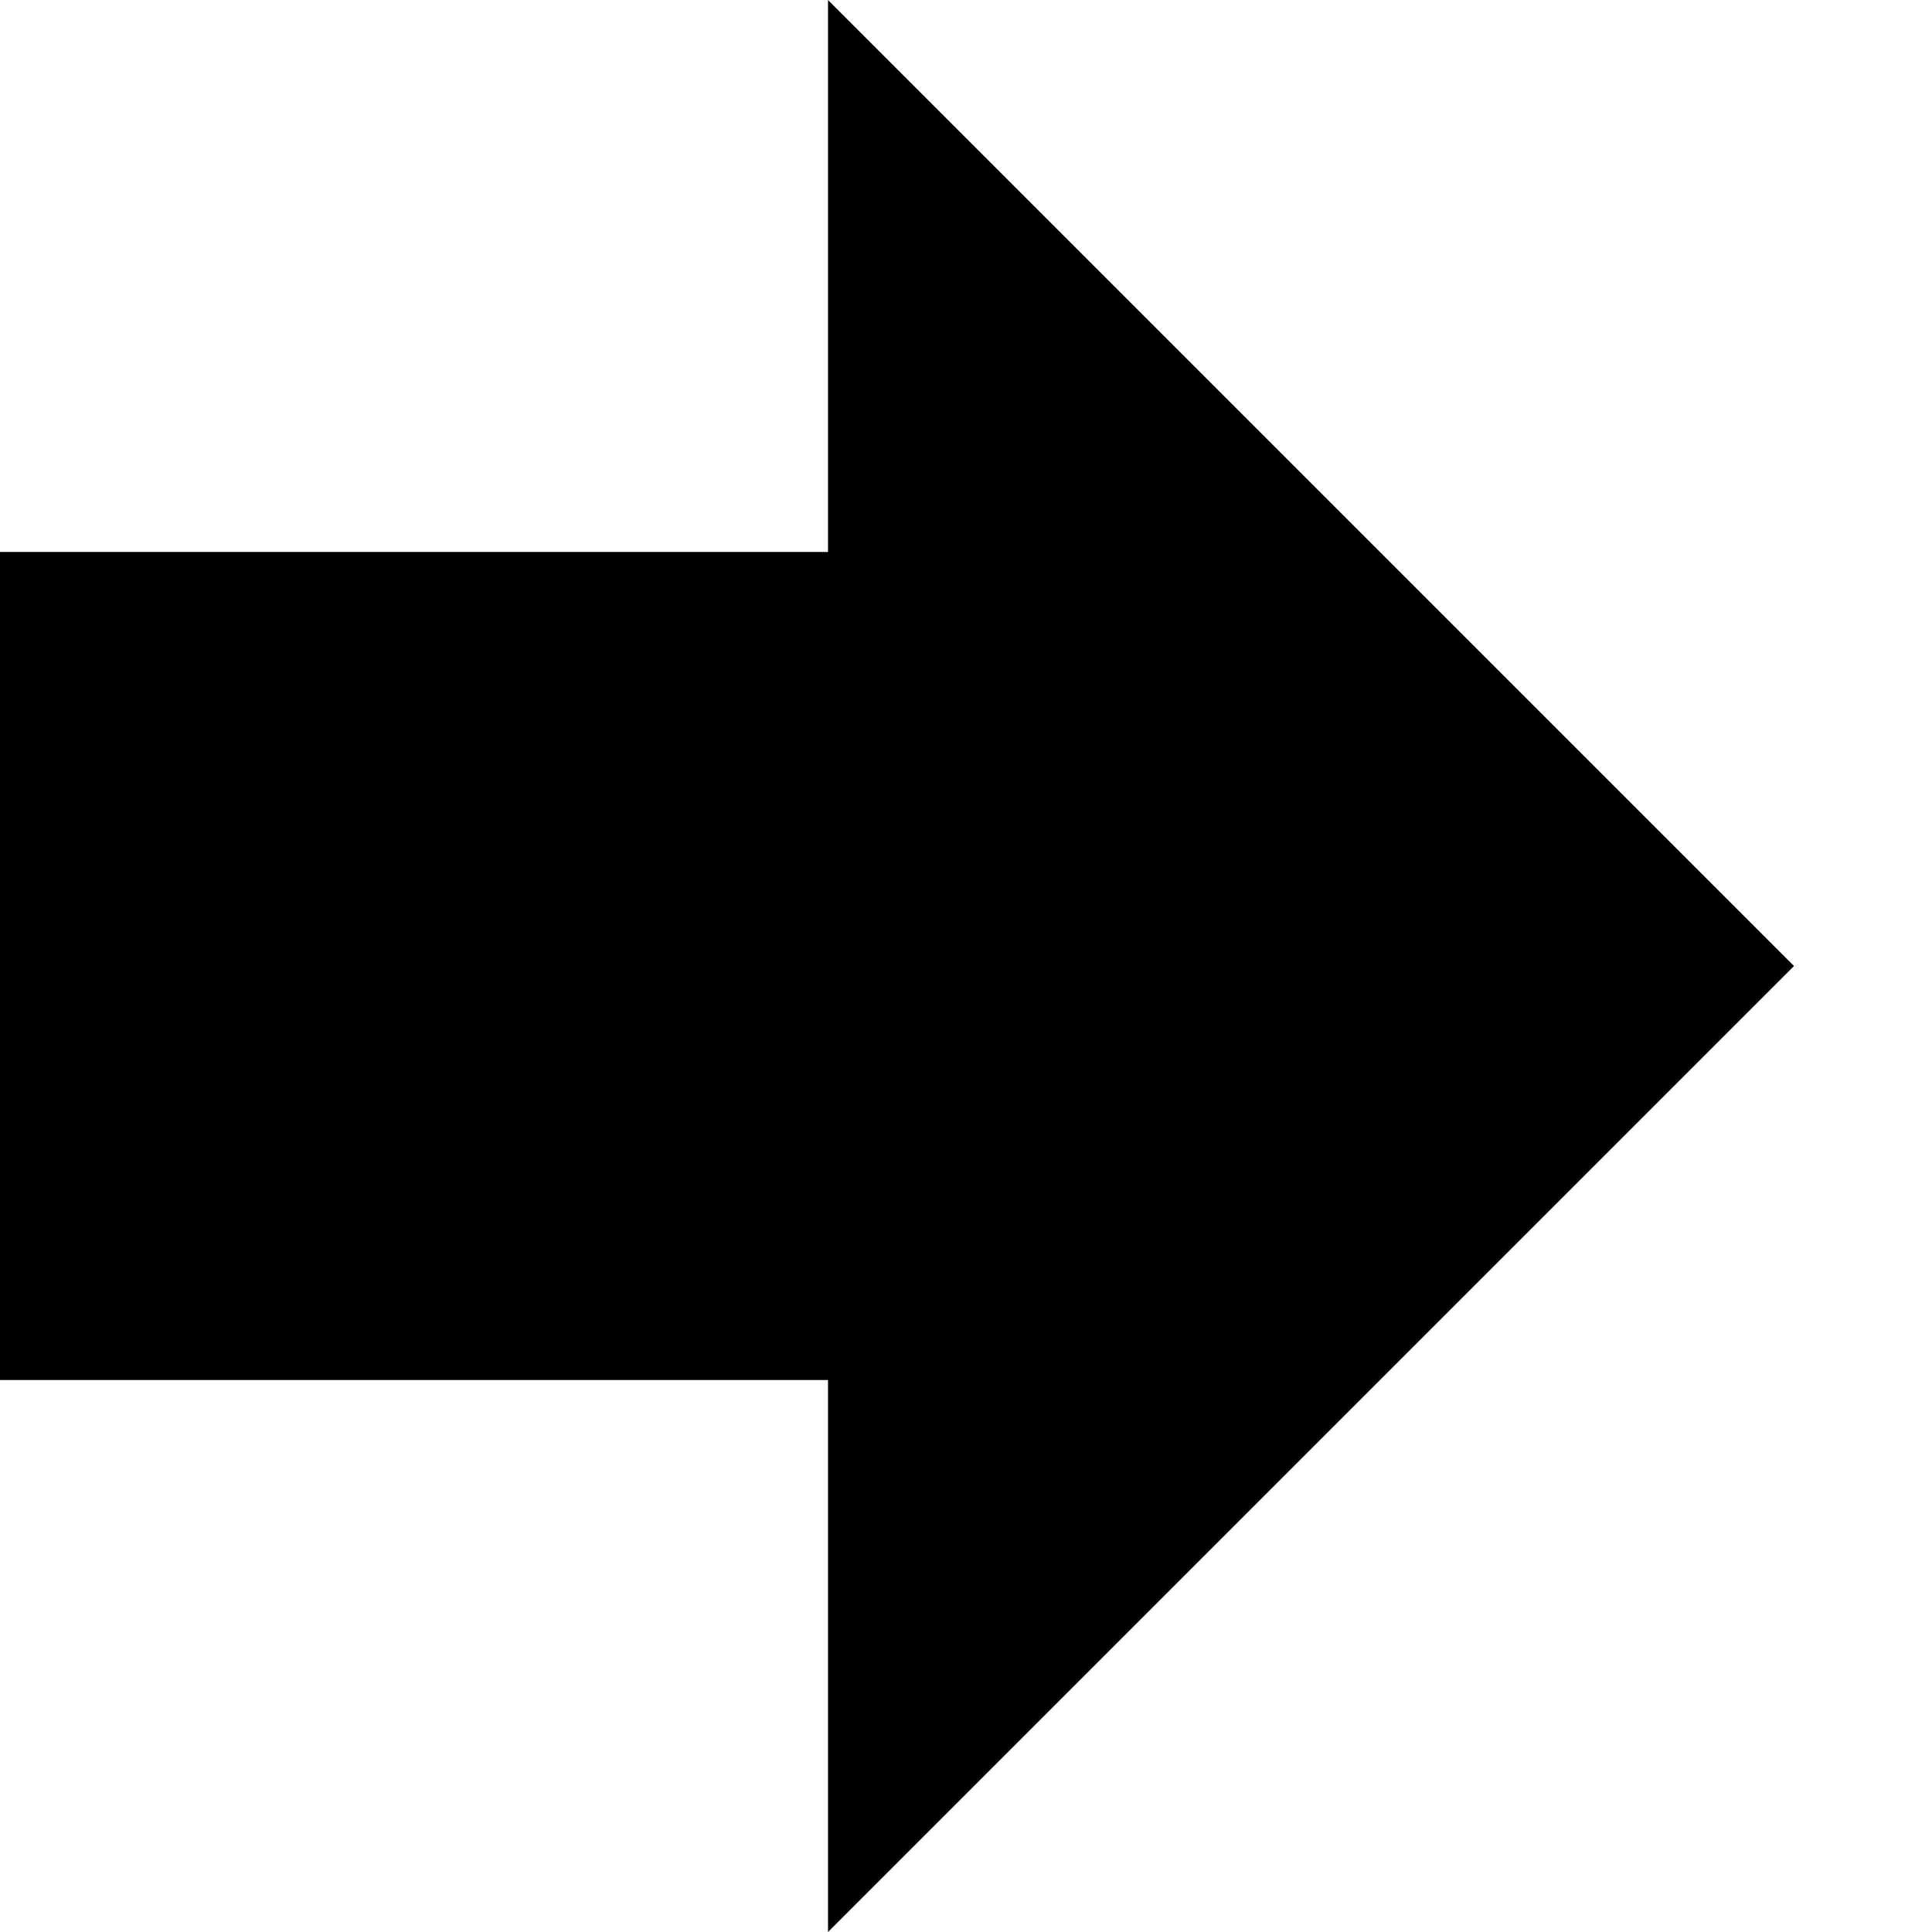 <?xml version="1.0" encoding="UTF-8"?>
<svg width="7" height="7" version="1.1" viewBox="0 0 7 7" xmlns="http://www.w3.org/2000/svg"><path d="m0 2v3h3v2l3.5-3.5-3.5-3.5v2z" fill-rule="evenodd"/></svg>
